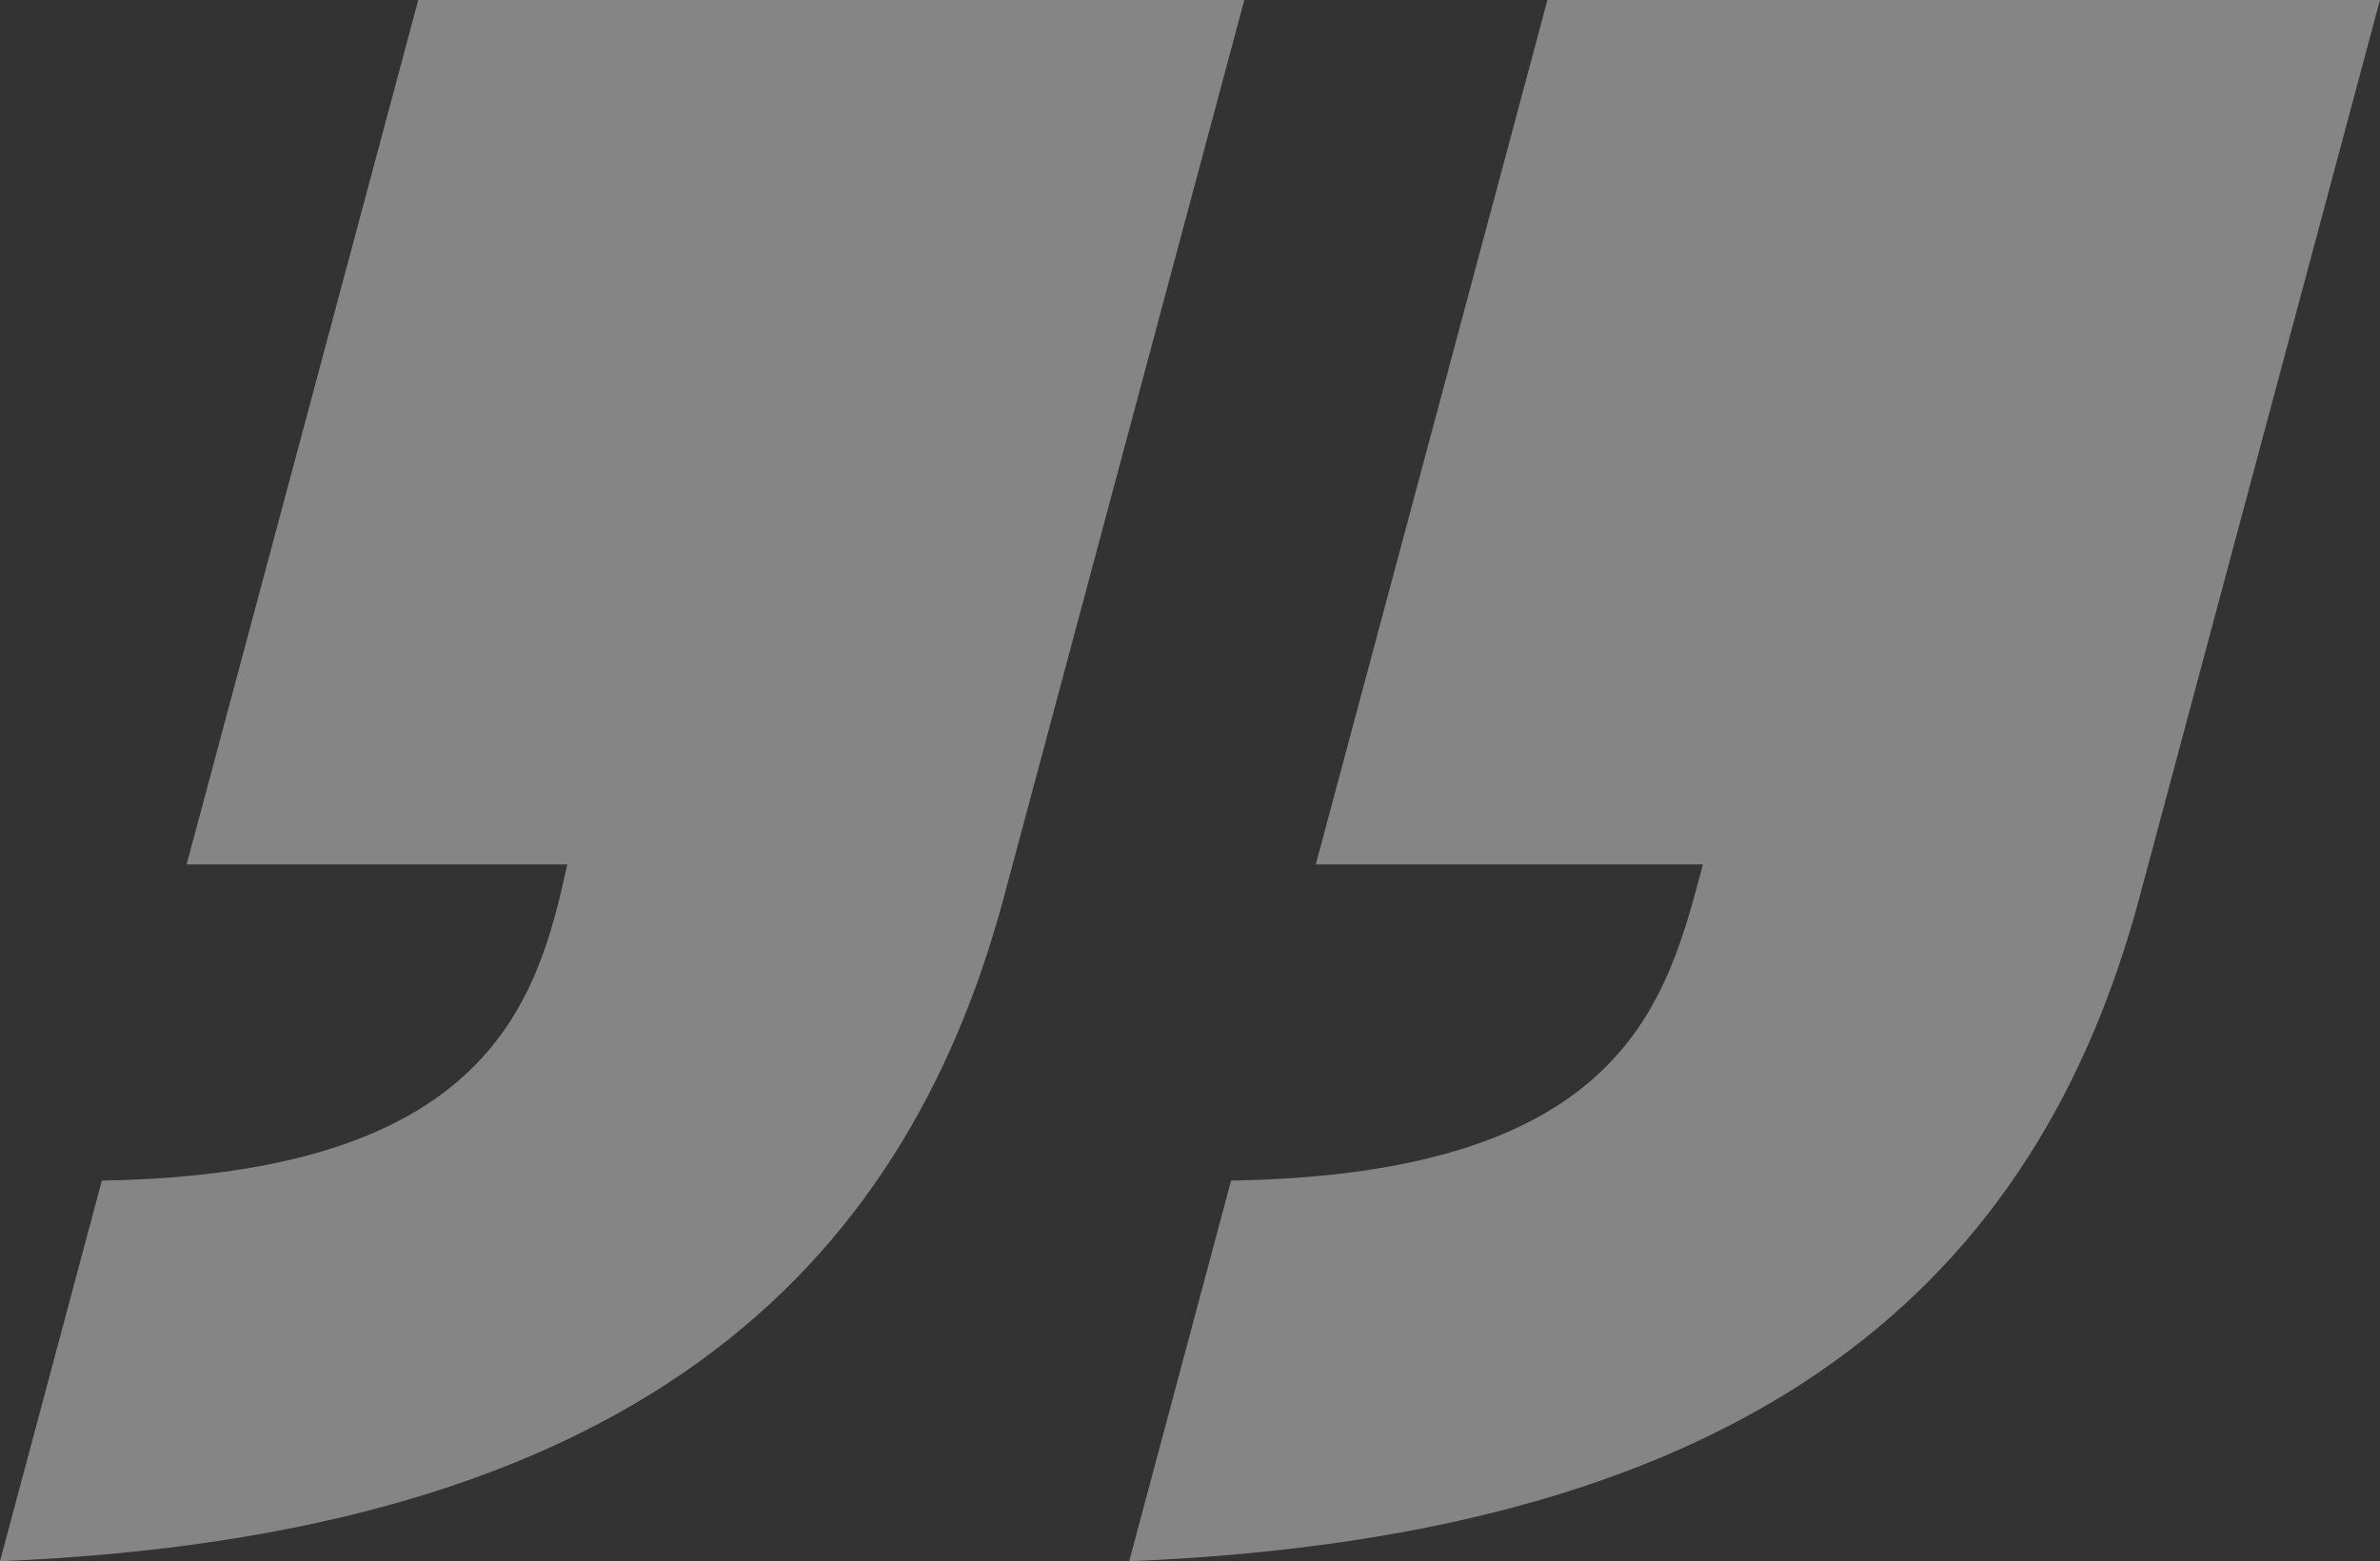 <svg xmlns="http://www.w3.org/2000/svg" width="67.751" height="44.452" viewBox="0 0 67.751 44.452">
  <rect x="0" y="0" width="67.751" height="44.452" fill="#333333" stroke="none"/>
  <path id="Path_5344" data-name="Path 5344" d="M1417.008,10482.8l-6.841,25.532c-2.9,10.838-10.751,18.186-28.765,18.92l2.9-10.838c11.254-.183,12.4-5.142,13.432-9h-11.021l6.595-24.614Zm-32.329,0-6.841,25.532c-2.9,10.838-10.75,18.186-28.581,18.92l2.9-10.838c11.07-.183,12.4-5.142,13.25-9h-10.838l6.595-24.614Z" transform="translate(-1349.257 -10482.801)" fill="#fff" opacity="0.4"/>
</svg>
